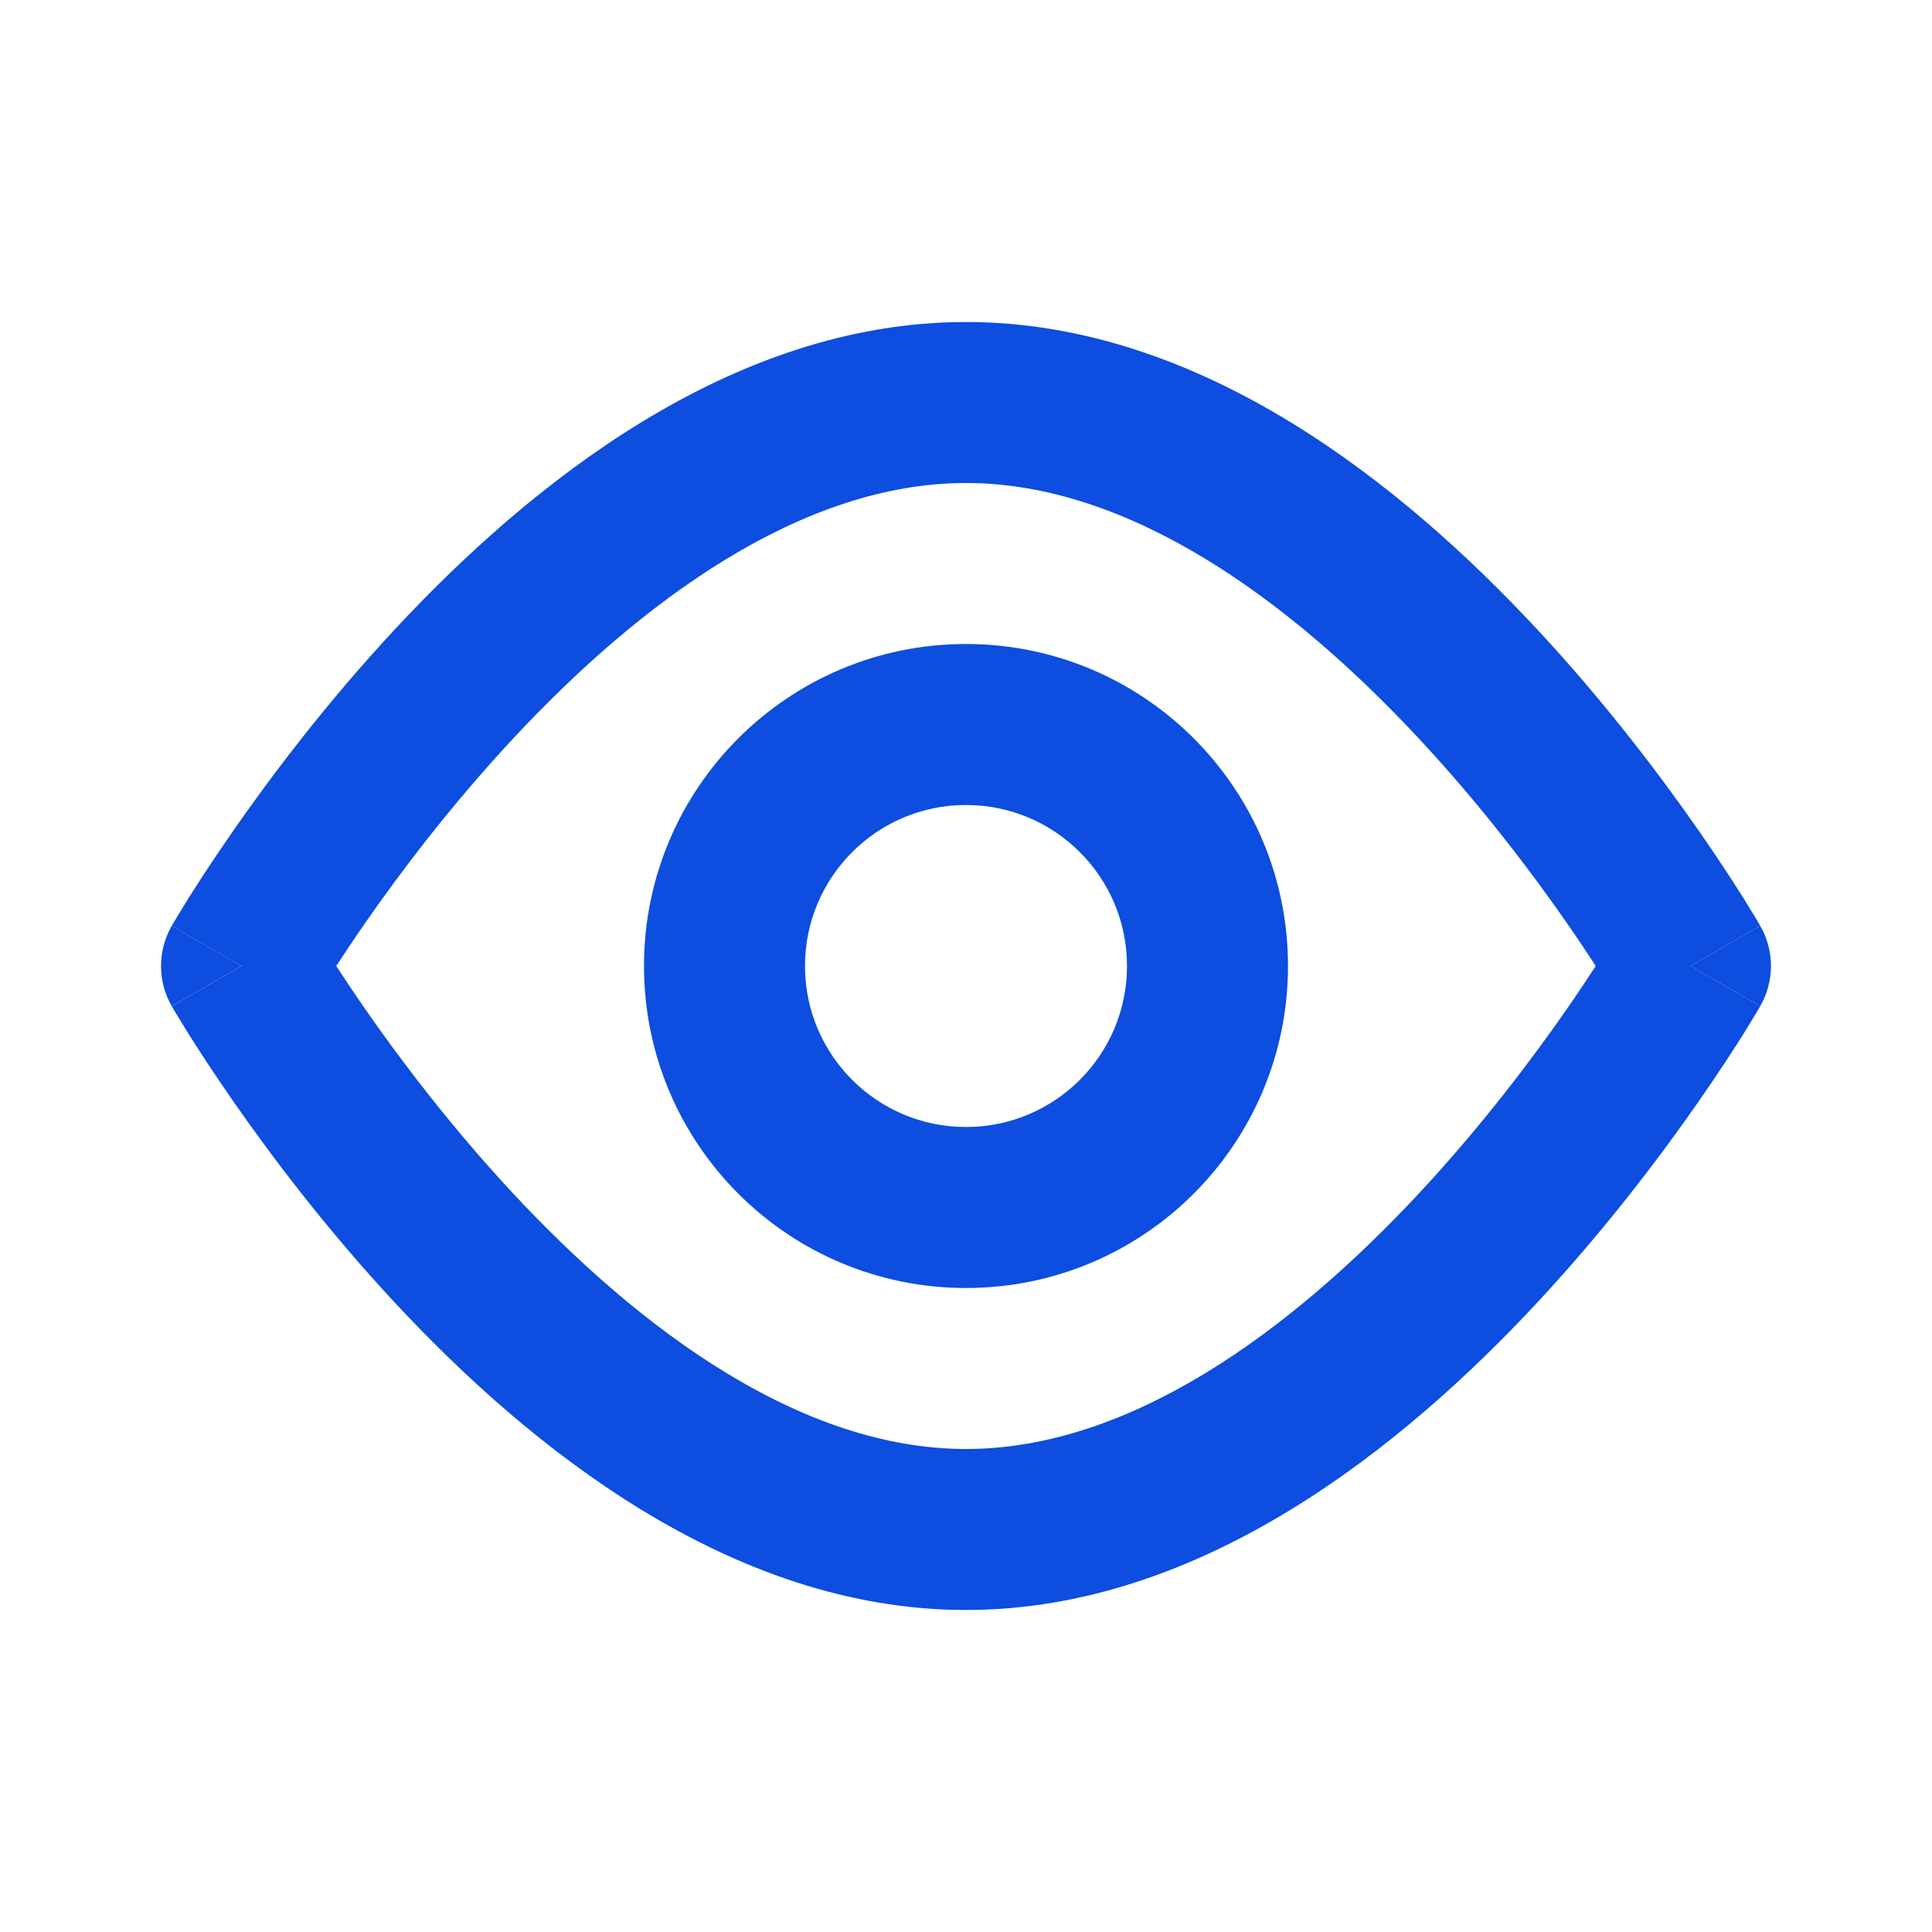 <?xml version="1.0" ?><svg xmlns="http://www.w3.org/2000/svg" width="24" height="24" viewBox="0 0 24 24" fill="none"><path fill-rule="evenodd" clip-rule="evenodd" d="M12 8C9.791 8 8 9.791 8 12C8 14.209 9.791 16 12 16C14.209 16 16 14.209 16 12C16 9.791 14.209 8 12 8ZM10 12C10 10.895 10.895 10 12 10C13.105 10 14 10.895 14 12C14 13.105 13.105 14 12 14C10.895 14 10 13.105 10 12Z" fill="#0D4DDF"/><path fill-rule="evenodd" clip-rule="evenodd" d="M21.866 11.501C21.866 11.501 21.867 11.501 21 12C21.867 12.499 21.866 12.499 21.866 12.499L21.865 12.502L21.862 12.508L21.851 12.526C21.841 12.542 21.828 12.564 21.811 12.593C21.777 12.649 21.728 12.73 21.665 12.832C21.538 13.035 21.352 13.321 21.114 13.664C20.64 14.347 19.951 15.262 19.096 16.181C17.434 17.967 14.93 20 12 20C9.07 20 6.566 17.967 4.904 16.181C4.049 15.262 3.36 14.347 2.886 13.664C2.648 13.321 2.463 13.035 2.335 12.832C2.272 12.73 2.223 12.649 2.189 12.593C2.172 12.564 2.159 12.542 2.149 12.526L2.138 12.508L2.135 12.502L2.134 12.5C2.134 12.5 2.133 12.499 3 12C2.133 11.501 2.133 11.501 2.134 11.501L2.135 11.498L2.138 11.492L2.149 11.474C2.159 11.458 2.172 11.436 2.189 11.407C2.223 11.351 2.272 11.27 2.335 11.168C2.463 10.965 2.648 10.679 2.886 10.336C3.36 9.653 4.049 8.738 4.904 7.819C6.566 6.033 9.07 4 12 4C14.93 4 17.434 6.033 19.096 7.819C19.951 8.738 20.64 9.653 21.114 10.336C21.352 10.679 21.538 10.965 21.665 11.168C21.728 11.27 21.777 11.351 21.811 11.407C21.828 11.436 21.841 11.458 21.851 11.474L21.862 11.492L21.865 11.498L21.866 11.501ZM4.529 12.524C4.391 12.325 4.274 12.149 4.177 12C4.274 11.851 4.391 11.675 4.529 11.476C4.965 10.847 5.595 10.012 6.368 9.181C7.964 7.467 9.959 6 12 6C14.041 6 16.036 7.467 17.632 9.181C18.405 10.012 19.035 10.847 19.471 11.476C19.609 11.675 19.726 11.851 19.823 12C19.726 12.149 19.609 12.325 19.471 12.524C19.035 13.153 18.405 13.988 17.632 14.819C16.036 16.533 14.041 18 12 18C9.959 18 7.964 16.533 6.368 14.819C5.595 13.988 4.965 13.153 4.529 12.524Z" fill="#0D4DDF"/><path d="M21 12L21.866 11.501C22.044 11.809 22.044 12.191 21.866 12.499L21 12Z" fill="#0D4DDF"/><path d="M2.134 11.501L3 12L2.133 12.499C1.956 12.19 1.956 11.809 2.134 11.501Z" fill="#0D4DDF"/></svg>